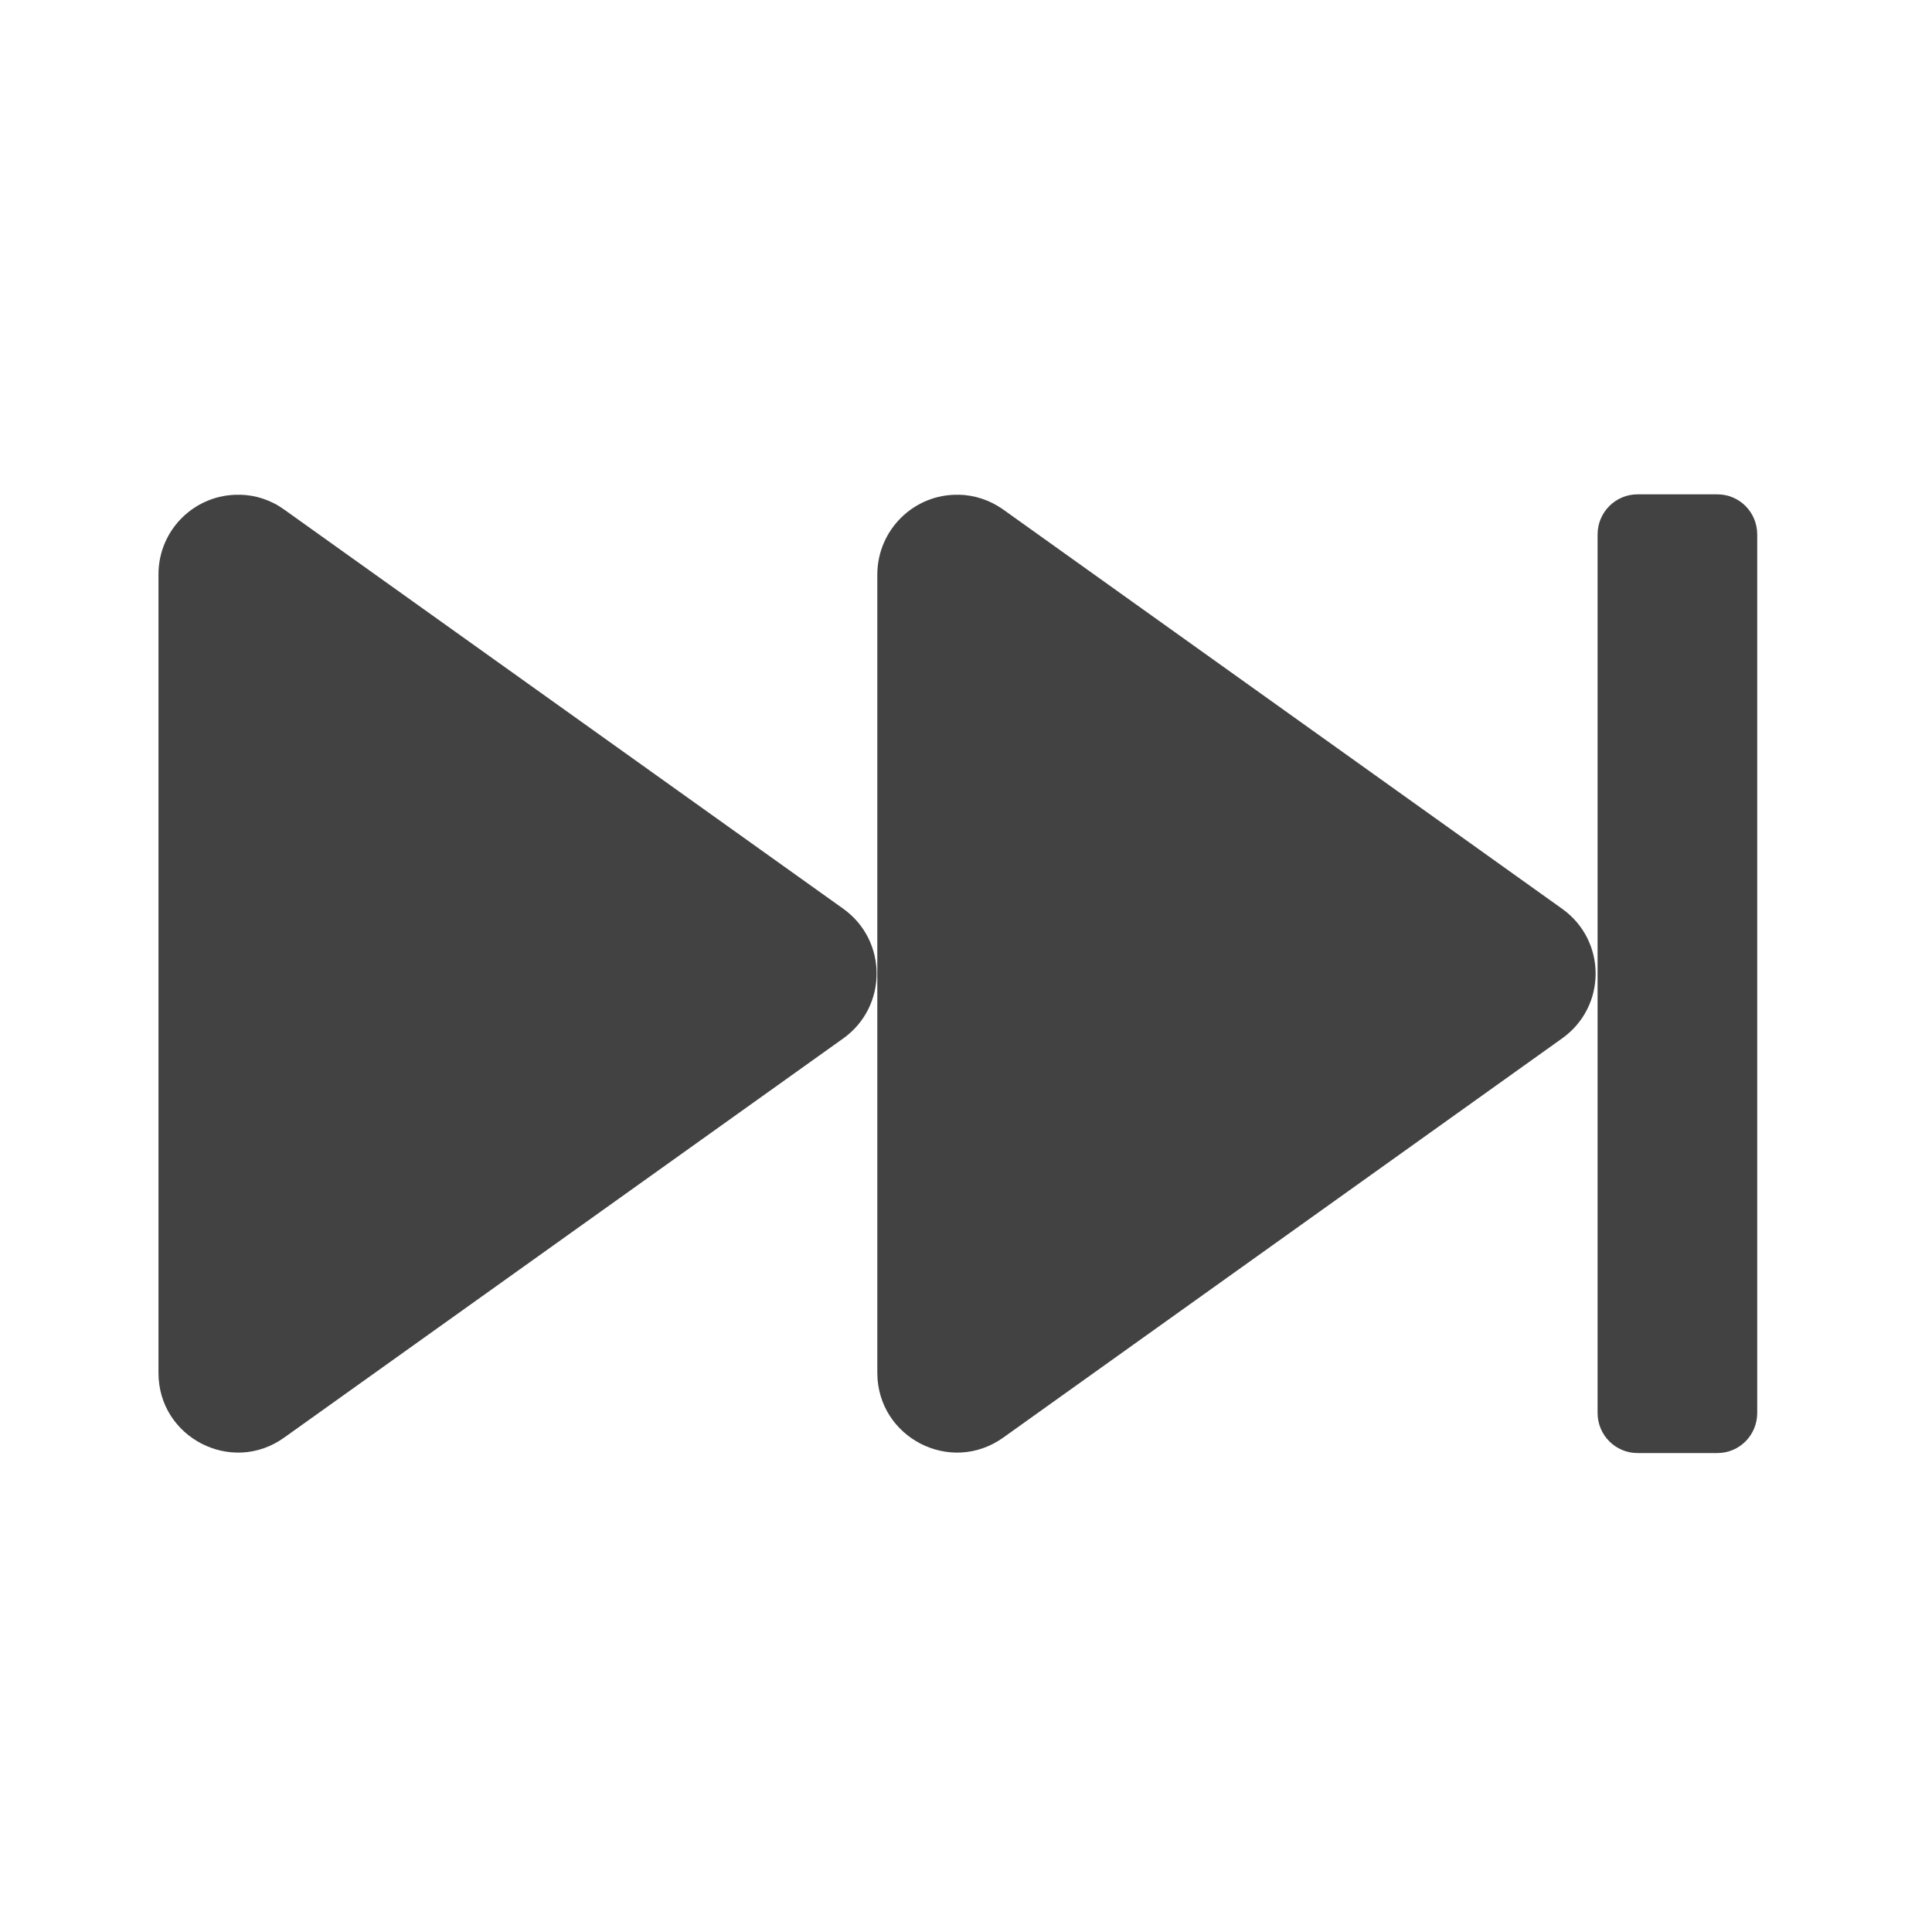 <svg height="32" viewBox="0 0 32 32" width="32" xmlns="http://www.w3.org/2000/svg"><g fill="#424242"><path d="m3.969 8.195c-.738-.016-1.344.578-1.344 1.316v13.23c0 1.07 1.211 1.695 2.082 1.07l9.262-6.613c.734-.527.734-1.617 0-2.145l-9.262-6.613c-.215-.156-.473-.242-.738-.246zm0 0"/><path d="m15.875 8.195c-.734-.016-1.34.578-1.344 1.316v13.23c.004 1.07 1.211 1.695 2.086 1.07l9.258-6.613c.738-.527.738-1.617 0-2.145l-9.258-6.613c-.219-.156-.477-.242-.742-.246zm0 0"/><path d="m27.121 8.188h1.324c.367 0 .66.297.66.664v14.551c0 .367-.293.664-.66.664h-1.324c-.363 0-.66-.297-.66-.664v-14.551c0-.367.297-.664.66-.664zm0 0"/></g></svg>